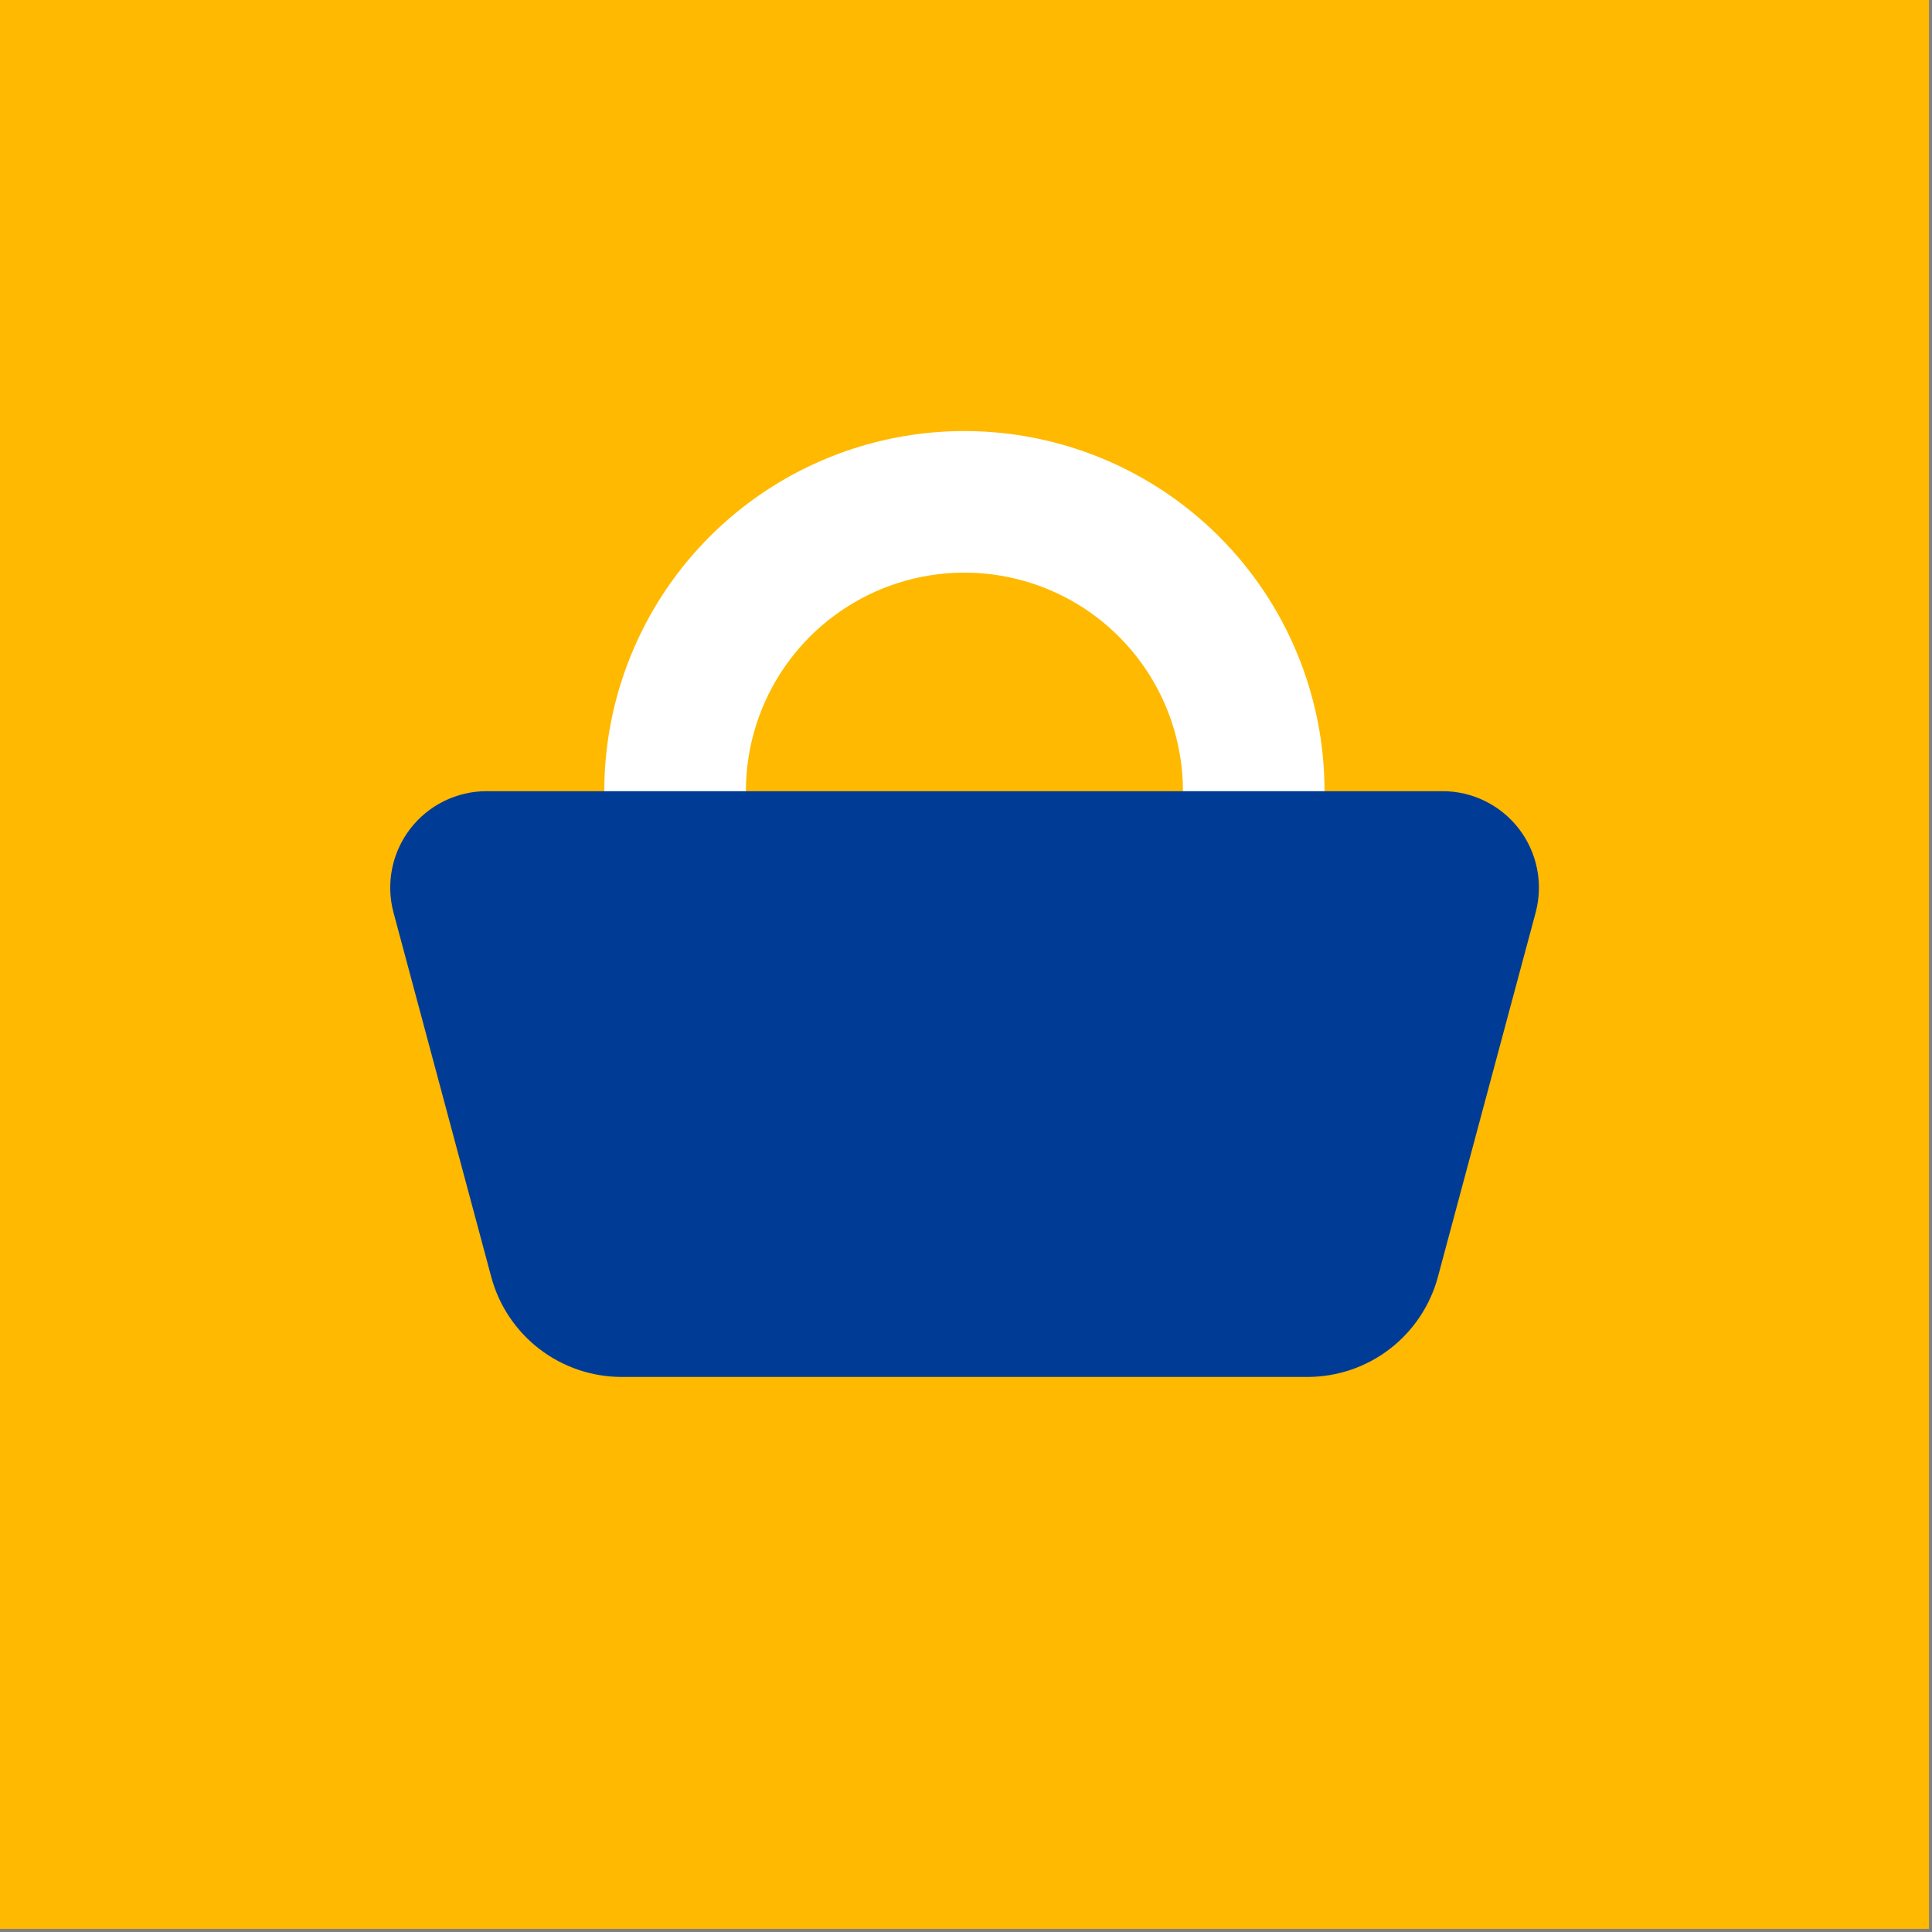 <svg width="122" height="122" viewBox="0 0 122 122" fill="none" xmlns="http://www.w3.org/2000/svg">
<rect x="0" y="0" width="122" height="122" fill="#808080" stroke="none"/>
<g clip-path="url(#clip0_3_118)">
<path d="M121.81 0H0V121.8H121.81V0Z" fill="#FFB900"/>
<path d="M60.9 27.22C56.403 27.22 52.006 28.554 48.266 31.052C44.527 33.551 41.612 37.103 39.891 41.258C38.17 45.413 37.72 49.985 38.597 54.396C39.474 58.807 41.64 62.859 44.82 66.04C48.001 69.22 52.053 71.386 56.464 72.263C60.875 73.141 65.447 72.69 69.602 70.969C73.757 69.248 77.309 66.333 79.808 62.594C82.306 58.854 83.64 54.458 83.64 49.96C83.64 43.929 81.244 38.145 76.98 33.88C72.715 29.616 66.931 27.22 60.9 27.22ZM60.9 63.76C58.171 63.76 55.503 62.951 53.233 61.434C50.964 59.918 49.195 57.763 48.15 55.241C47.106 52.719 46.833 49.945 47.365 47.268C47.898 44.591 49.212 42.132 51.142 40.202C53.072 38.272 55.531 36.958 58.208 36.425C60.885 35.893 63.66 36.166 66.181 37.21C68.703 38.255 70.858 40.024 72.374 42.293C73.891 44.562 74.7 47.231 74.7 49.96C74.7 53.62 73.246 57.13 70.658 59.718C68.07 62.306 64.56 63.76 60.9 63.76Z" fill="white"/>
<path d="M91.08 49.96H30.73C29.796 49.96 28.874 50.175 28.036 50.589C27.198 51.002 26.467 51.603 25.898 52.345C25.33 53.086 24.94 53.949 24.758 54.865C24.576 55.782 24.608 56.728 24.85 57.63L31.02 80.63C31.506 82.443 32.578 84.046 34.067 85.188C35.557 86.331 37.383 86.95 39.26 86.95H82.56C84.438 86.95 86.263 86.331 87.753 85.188C89.242 84.046 90.314 82.443 90.8 80.63L96.97 57.63C97.212 56.728 97.244 55.782 97.062 54.865C96.88 53.949 96.49 53.086 95.922 52.345C95.353 51.603 94.622 51.002 93.784 50.589C92.946 50.175 92.024 49.96 91.09 49.96" fill="#003C96"/>
</g>
<defs>
<clipPath id="clip0_3_118">
<rect width="121.81" height="121.8" fill="white"/>
</clipPath>
</defs>
</svg>
